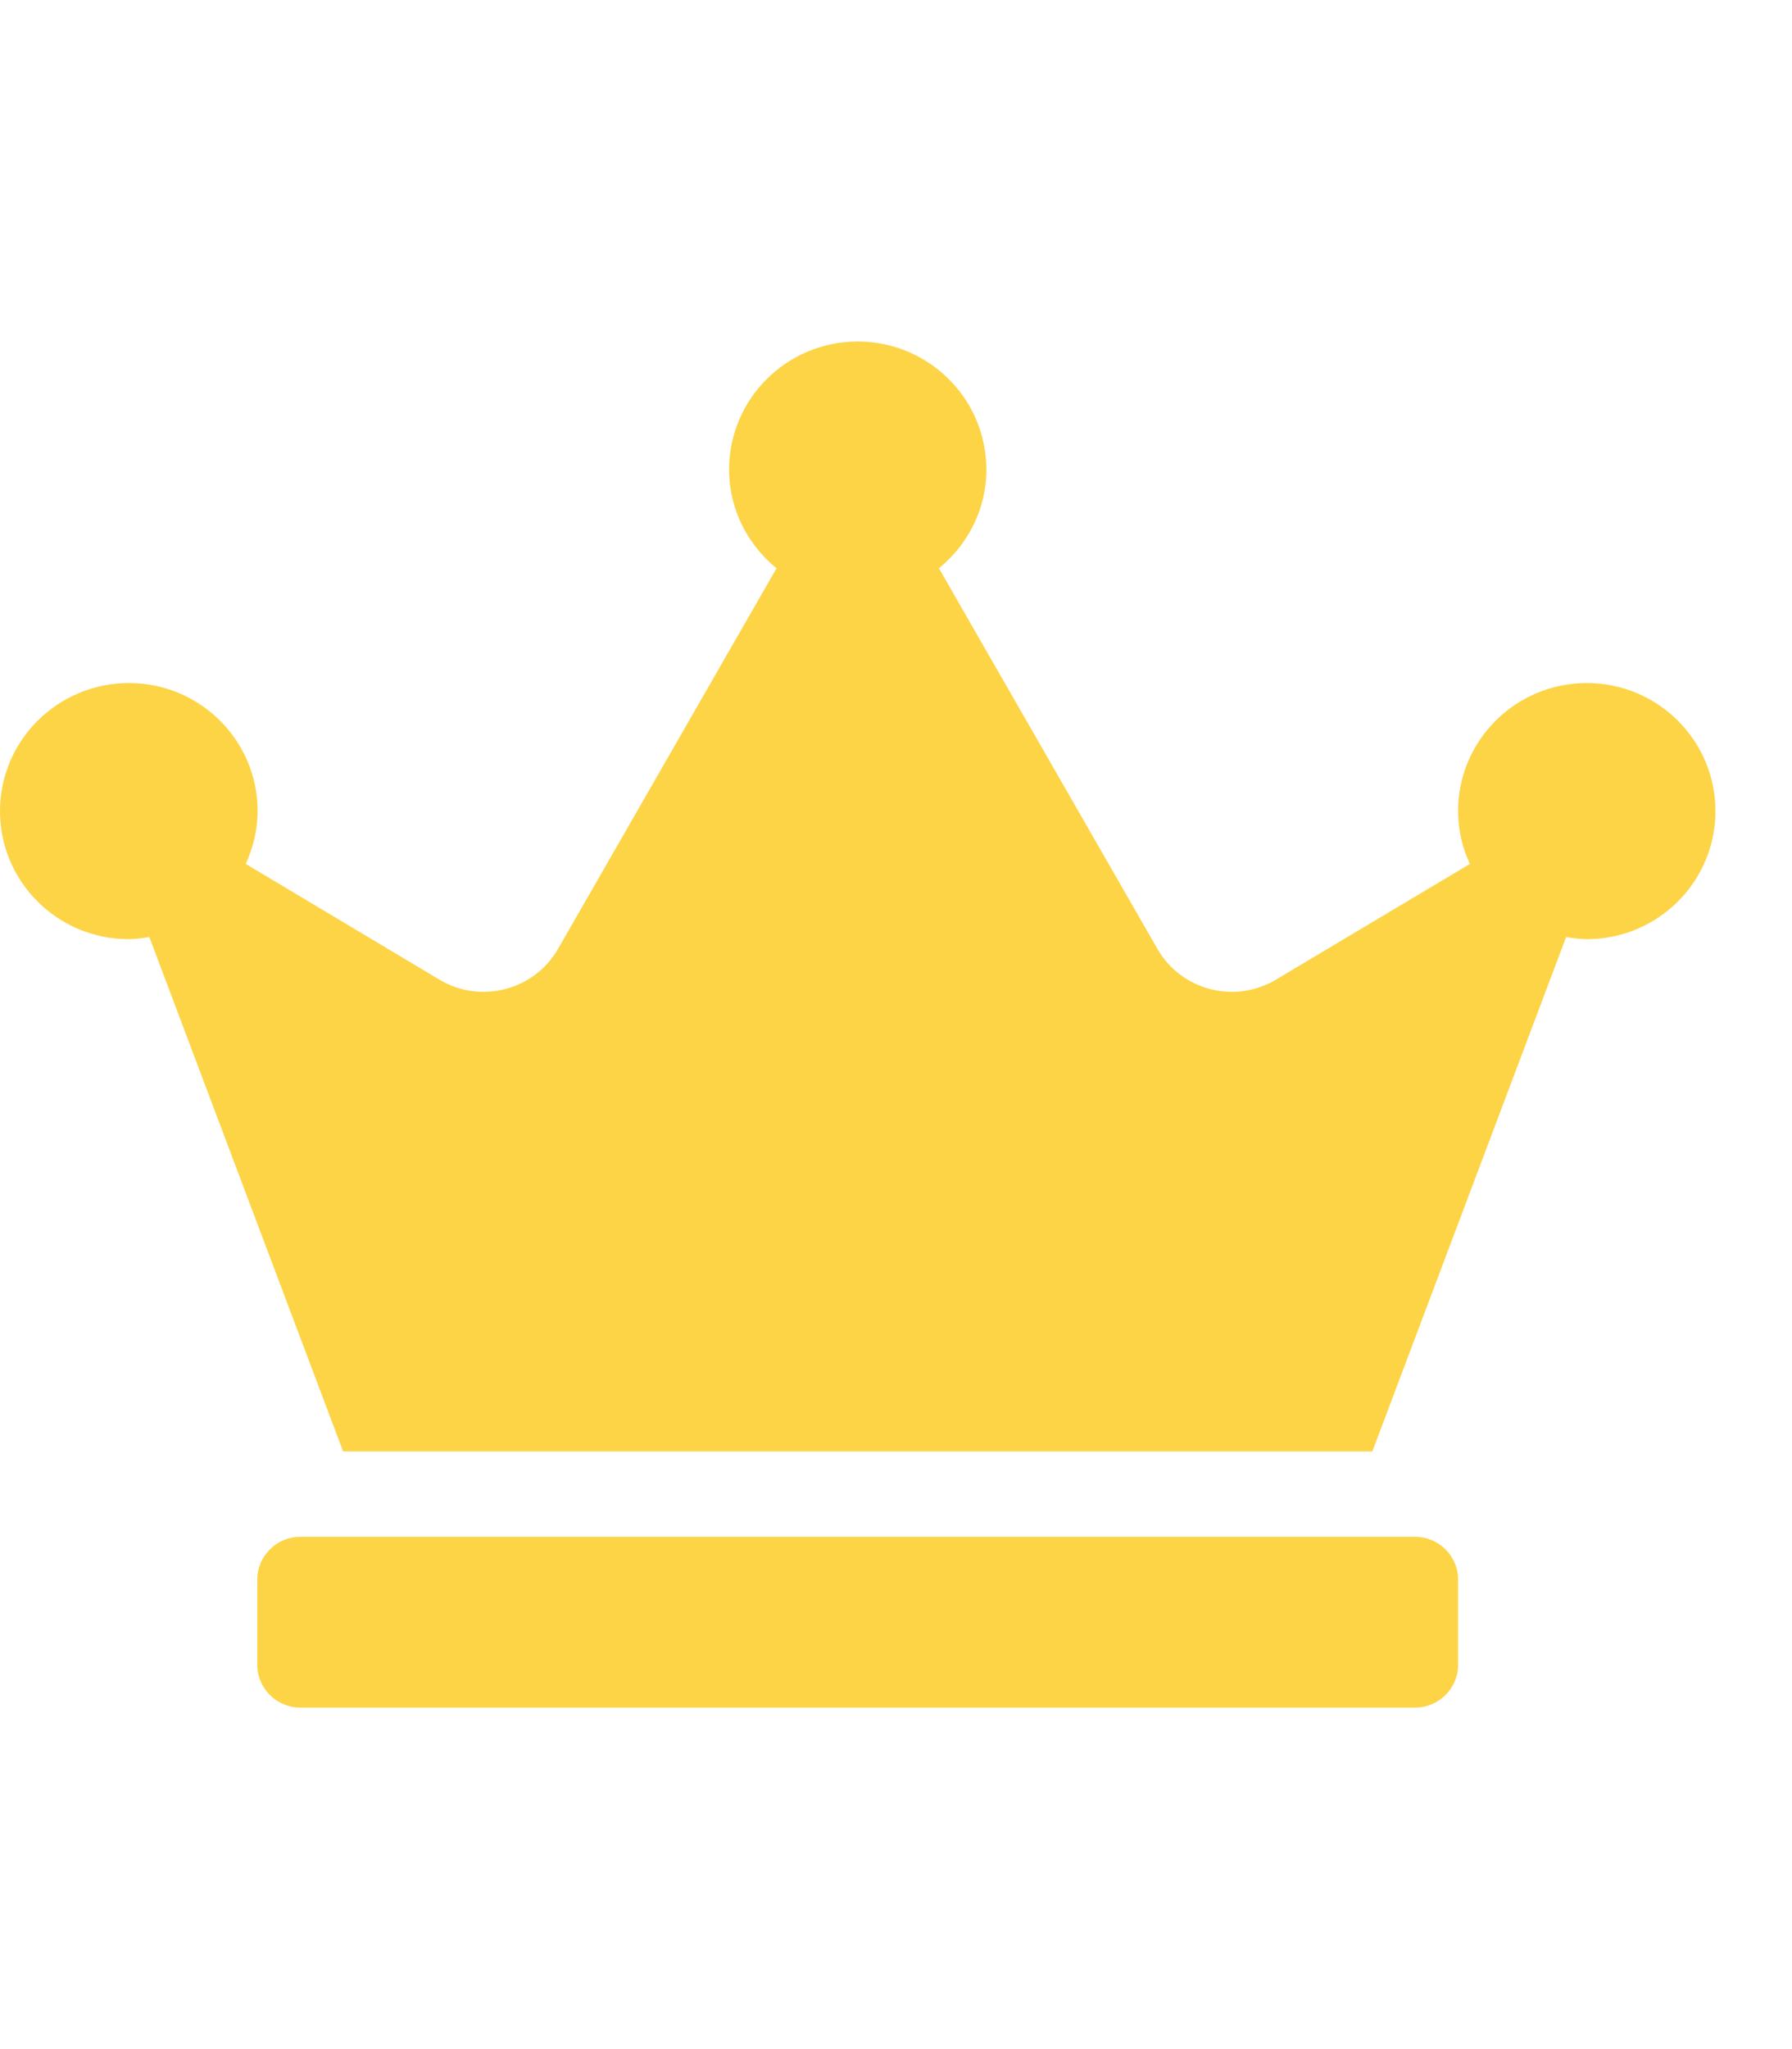<svg width="21" height="24" viewBox="0 0 21 24" fill="none" xmlns="http://www.w3.org/2000/svg">
<g clip-path="url(#clip0_32485_14585)">
<path d="M16.585 18H3.518C3.242 18 3.015 18.225 3.015 18.5V19.5C3.015 19.775 3.242 20 3.518 20H16.585C16.861 20 17.087 19.775 17.087 19.5V18.5C17.087 18.225 16.861 18 16.585 18ZM18.595 8C17.762 8 17.087 8.672 17.087 9.5C17.087 9.722 17.137 9.928 17.225 10.119L14.951 11.475C14.468 11.762 13.842 11.6 13.563 11.113L11.003 6.656C11.339 6.381 11.559 5.969 11.559 5.5C11.559 4.672 10.884 4 10.051 4C9.219 4 8.544 4.672 8.544 5.5C8.544 5.969 8.763 6.381 9.1 6.656L6.54 11.113C6.26 11.6 5.632 11.762 5.151 11.475L2.88 10.119C2.965 9.931 3.019 9.722 3.019 9.5C3.019 8.672 2.343 8 1.511 8C0.678 8 0 8.672 0 9.5C0 10.328 0.675 11 1.508 11C1.589 11 1.671 10.988 1.75 10.975L4.021 17H16.082L18.353 10.975C18.431 10.988 18.513 11 18.595 11C19.427 11 20.103 10.328 20.103 9.5C20.103 8.672 19.427 8 18.595 8Z" fill="#FDD446"/>
</g>
<defs>
<clipPath id="clip0_32485_14585">
<rect width="20.103" height="24" fill="white"/>
</clipPath>
</defs>
</svg>
